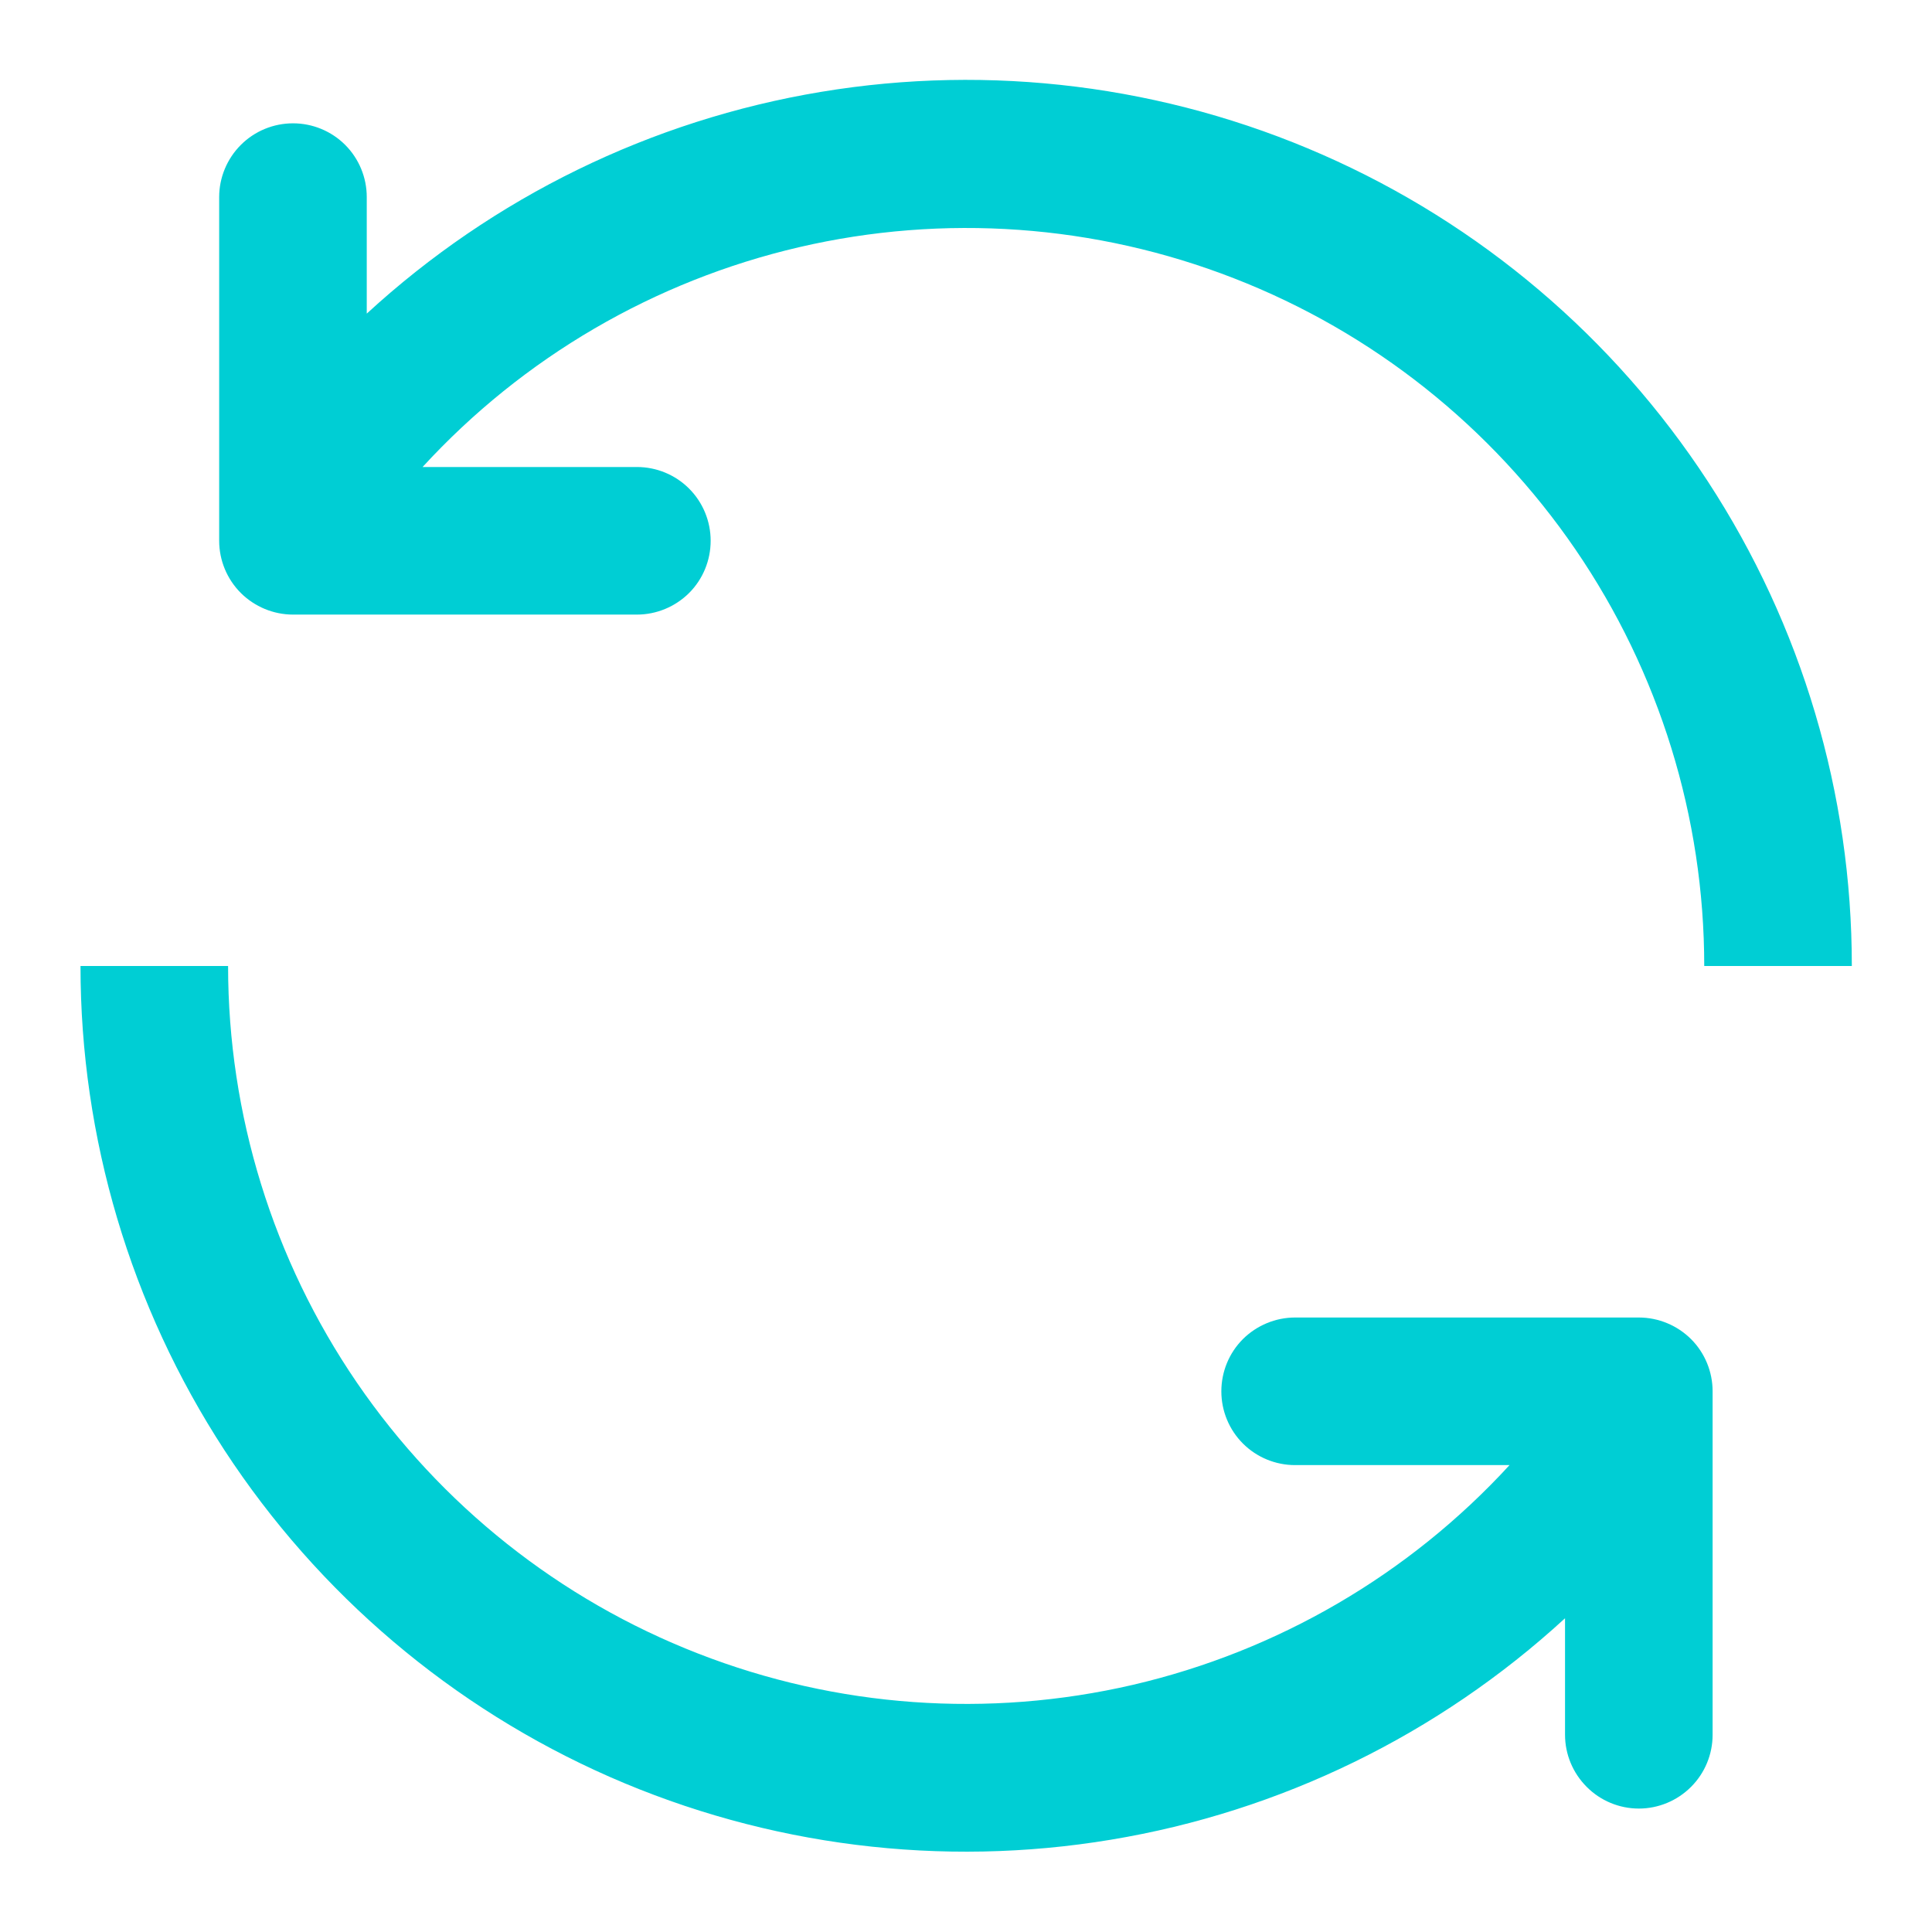 <svg width="18" height="18" viewBox="0 0 18 18" fill="none" xmlns="http://www.w3.org/2000/svg">
<path d="M14.581 15.077C13.401 16.161 11.931 16.878 10.351 17.14C8.771 17.403 7.148 17.199 5.681 16.555C4.214 15.91 2.967 14.852 2.091 13.511C1.216 12.169 0.75 10.602 0.75 9H2.125C2.125 10.384 2.543 11.737 3.324 12.88C4.106 14.023 5.214 14.904 6.505 15.406C7.795 15.909 9.207 16.01 10.556 15.697C11.905 15.383 13.128 14.67 14.064 13.65H12.066C11.884 13.65 11.709 13.578 11.58 13.449C11.451 13.32 11.379 13.145 11.379 12.963C11.379 12.78 11.451 12.605 11.58 12.476C11.709 12.348 11.884 12.275 12.066 12.275H15.269C15.451 12.275 15.626 12.348 15.755 12.476C15.884 12.605 15.956 12.78 15.956 12.963V16.162C15.956 16.345 15.884 16.519 15.755 16.648C15.626 16.777 15.451 16.85 15.269 16.85C15.086 16.85 14.911 16.777 14.783 16.648C14.654 16.519 14.581 16.345 14.581 16.162V15.076V15.077ZM3.936 4.351H5.934C6.116 4.351 6.291 4.423 6.42 4.552C6.549 4.681 6.621 4.856 6.621 5.038C6.621 5.221 6.549 5.396 6.42 5.525C6.291 5.653 6.116 5.726 5.934 5.726H2.73C2.548 5.726 2.373 5.653 2.244 5.525C2.115 5.396 2.042 5.221 2.042 5.038V1.836C2.042 1.654 2.115 1.479 2.244 1.35C2.373 1.221 2.548 1.149 2.73 1.149C2.912 1.149 3.087 1.221 3.216 1.35C3.345 1.479 3.417 1.654 3.417 1.836V2.922C4.597 1.837 6.067 1.119 7.649 0.856C9.23 0.593 10.853 0.796 12.321 1.441C13.788 2.085 15.036 3.144 15.912 4.486C16.788 5.828 17.254 7.397 17.253 9H15.878C15.878 7.615 15.46 6.262 14.678 5.119C13.896 3.976 12.788 3.095 11.497 2.593C10.207 2.09 8.794 1.989 7.445 2.303C6.096 2.617 4.874 3.33 3.937 4.351H3.936Z" fill="#00CED4"/>
</svg>

